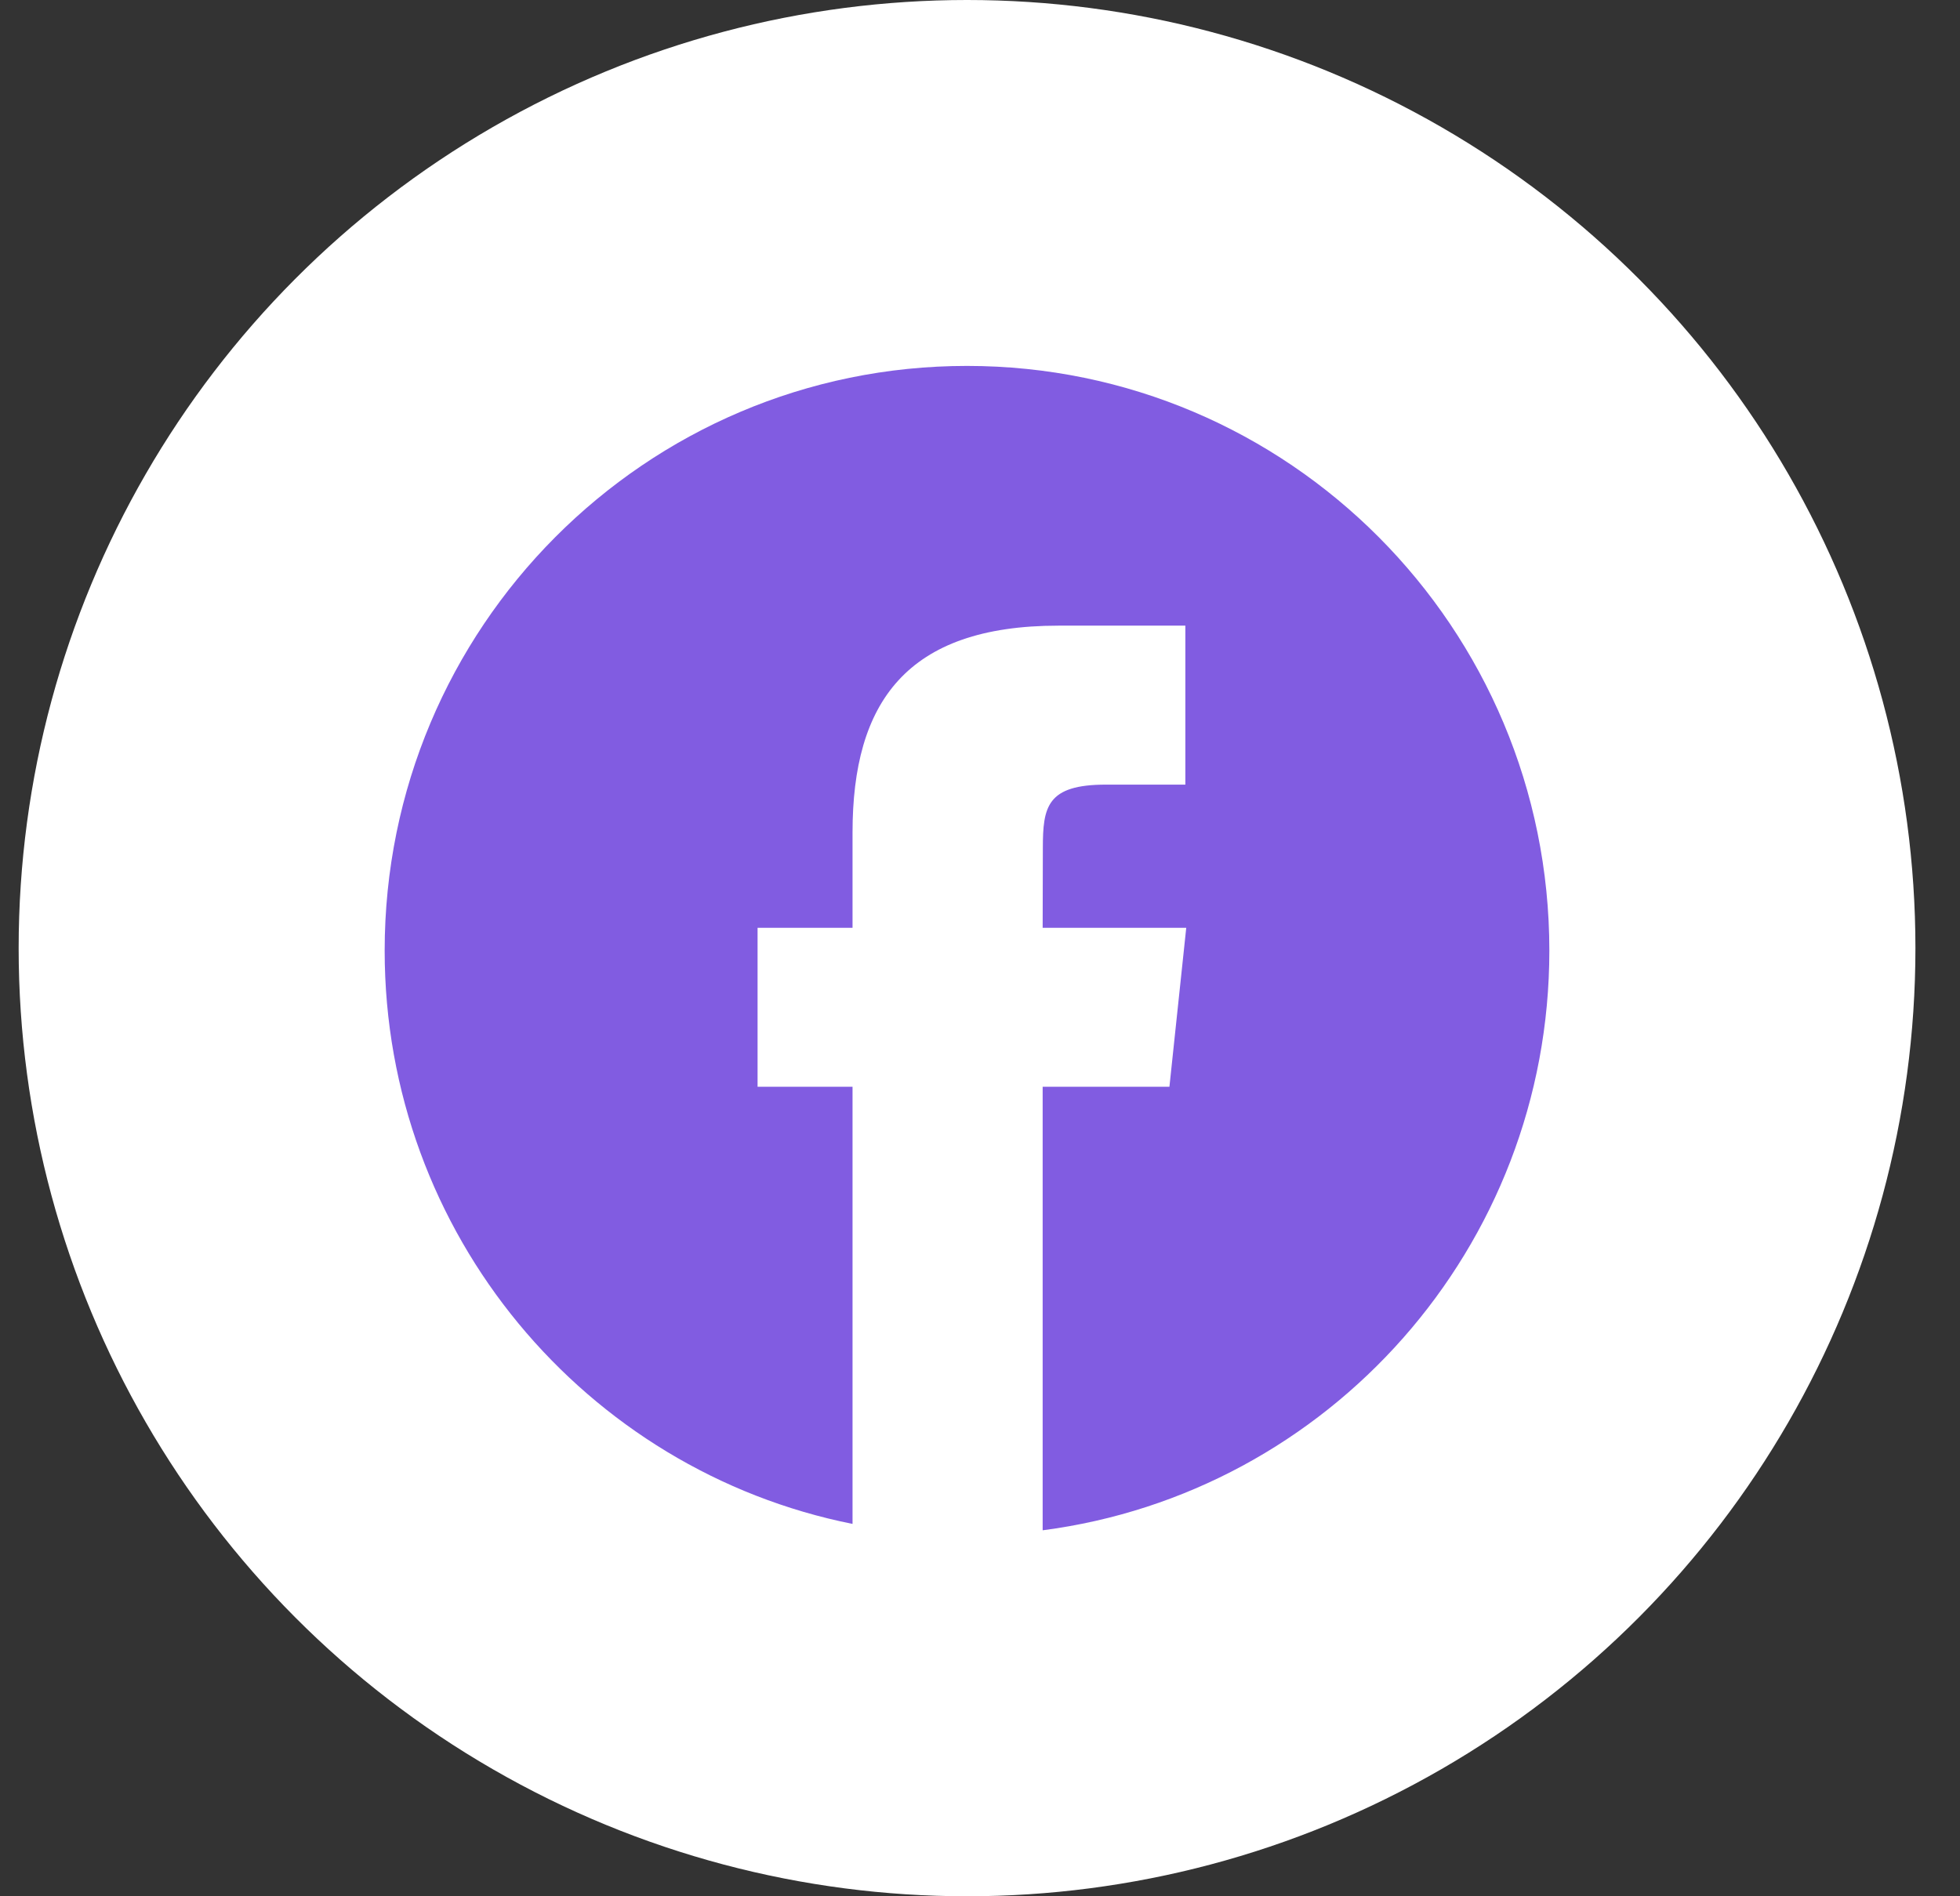 <svg width="31" height="30" viewBox="0 0 31 30" fill="none" xmlns="http://www.w3.org/2000/svg">
<rect x="0" y="0" width="31" height="30" fill="#333333" stroke="none"/>
<circle cx="15.295" cy="15" r="15" fill="white"/>
<path fill-rule="evenodd" clip-rule="evenodd" d="M24.505 15.039C24.505 9.93 20.381 5.789 15.294 5.789C10.208 5.789 6.084 9.93 6.084 15.039C6.084 19.524 9.264 23.265 13.484 24.109V17.193H11.982V14.678H13.484V13.169C13.484 11.117 14.332 9.898 16.742 9.898H18.748V12.413H17.494C16.556 12.413 16.494 12.764 16.494 13.42L16.491 14.678H18.762L18.496 17.193H16.491V24.21C21.012 23.622 24.505 19.74 24.505 15.039Z" fill="#815CE1"/>
</svg>
